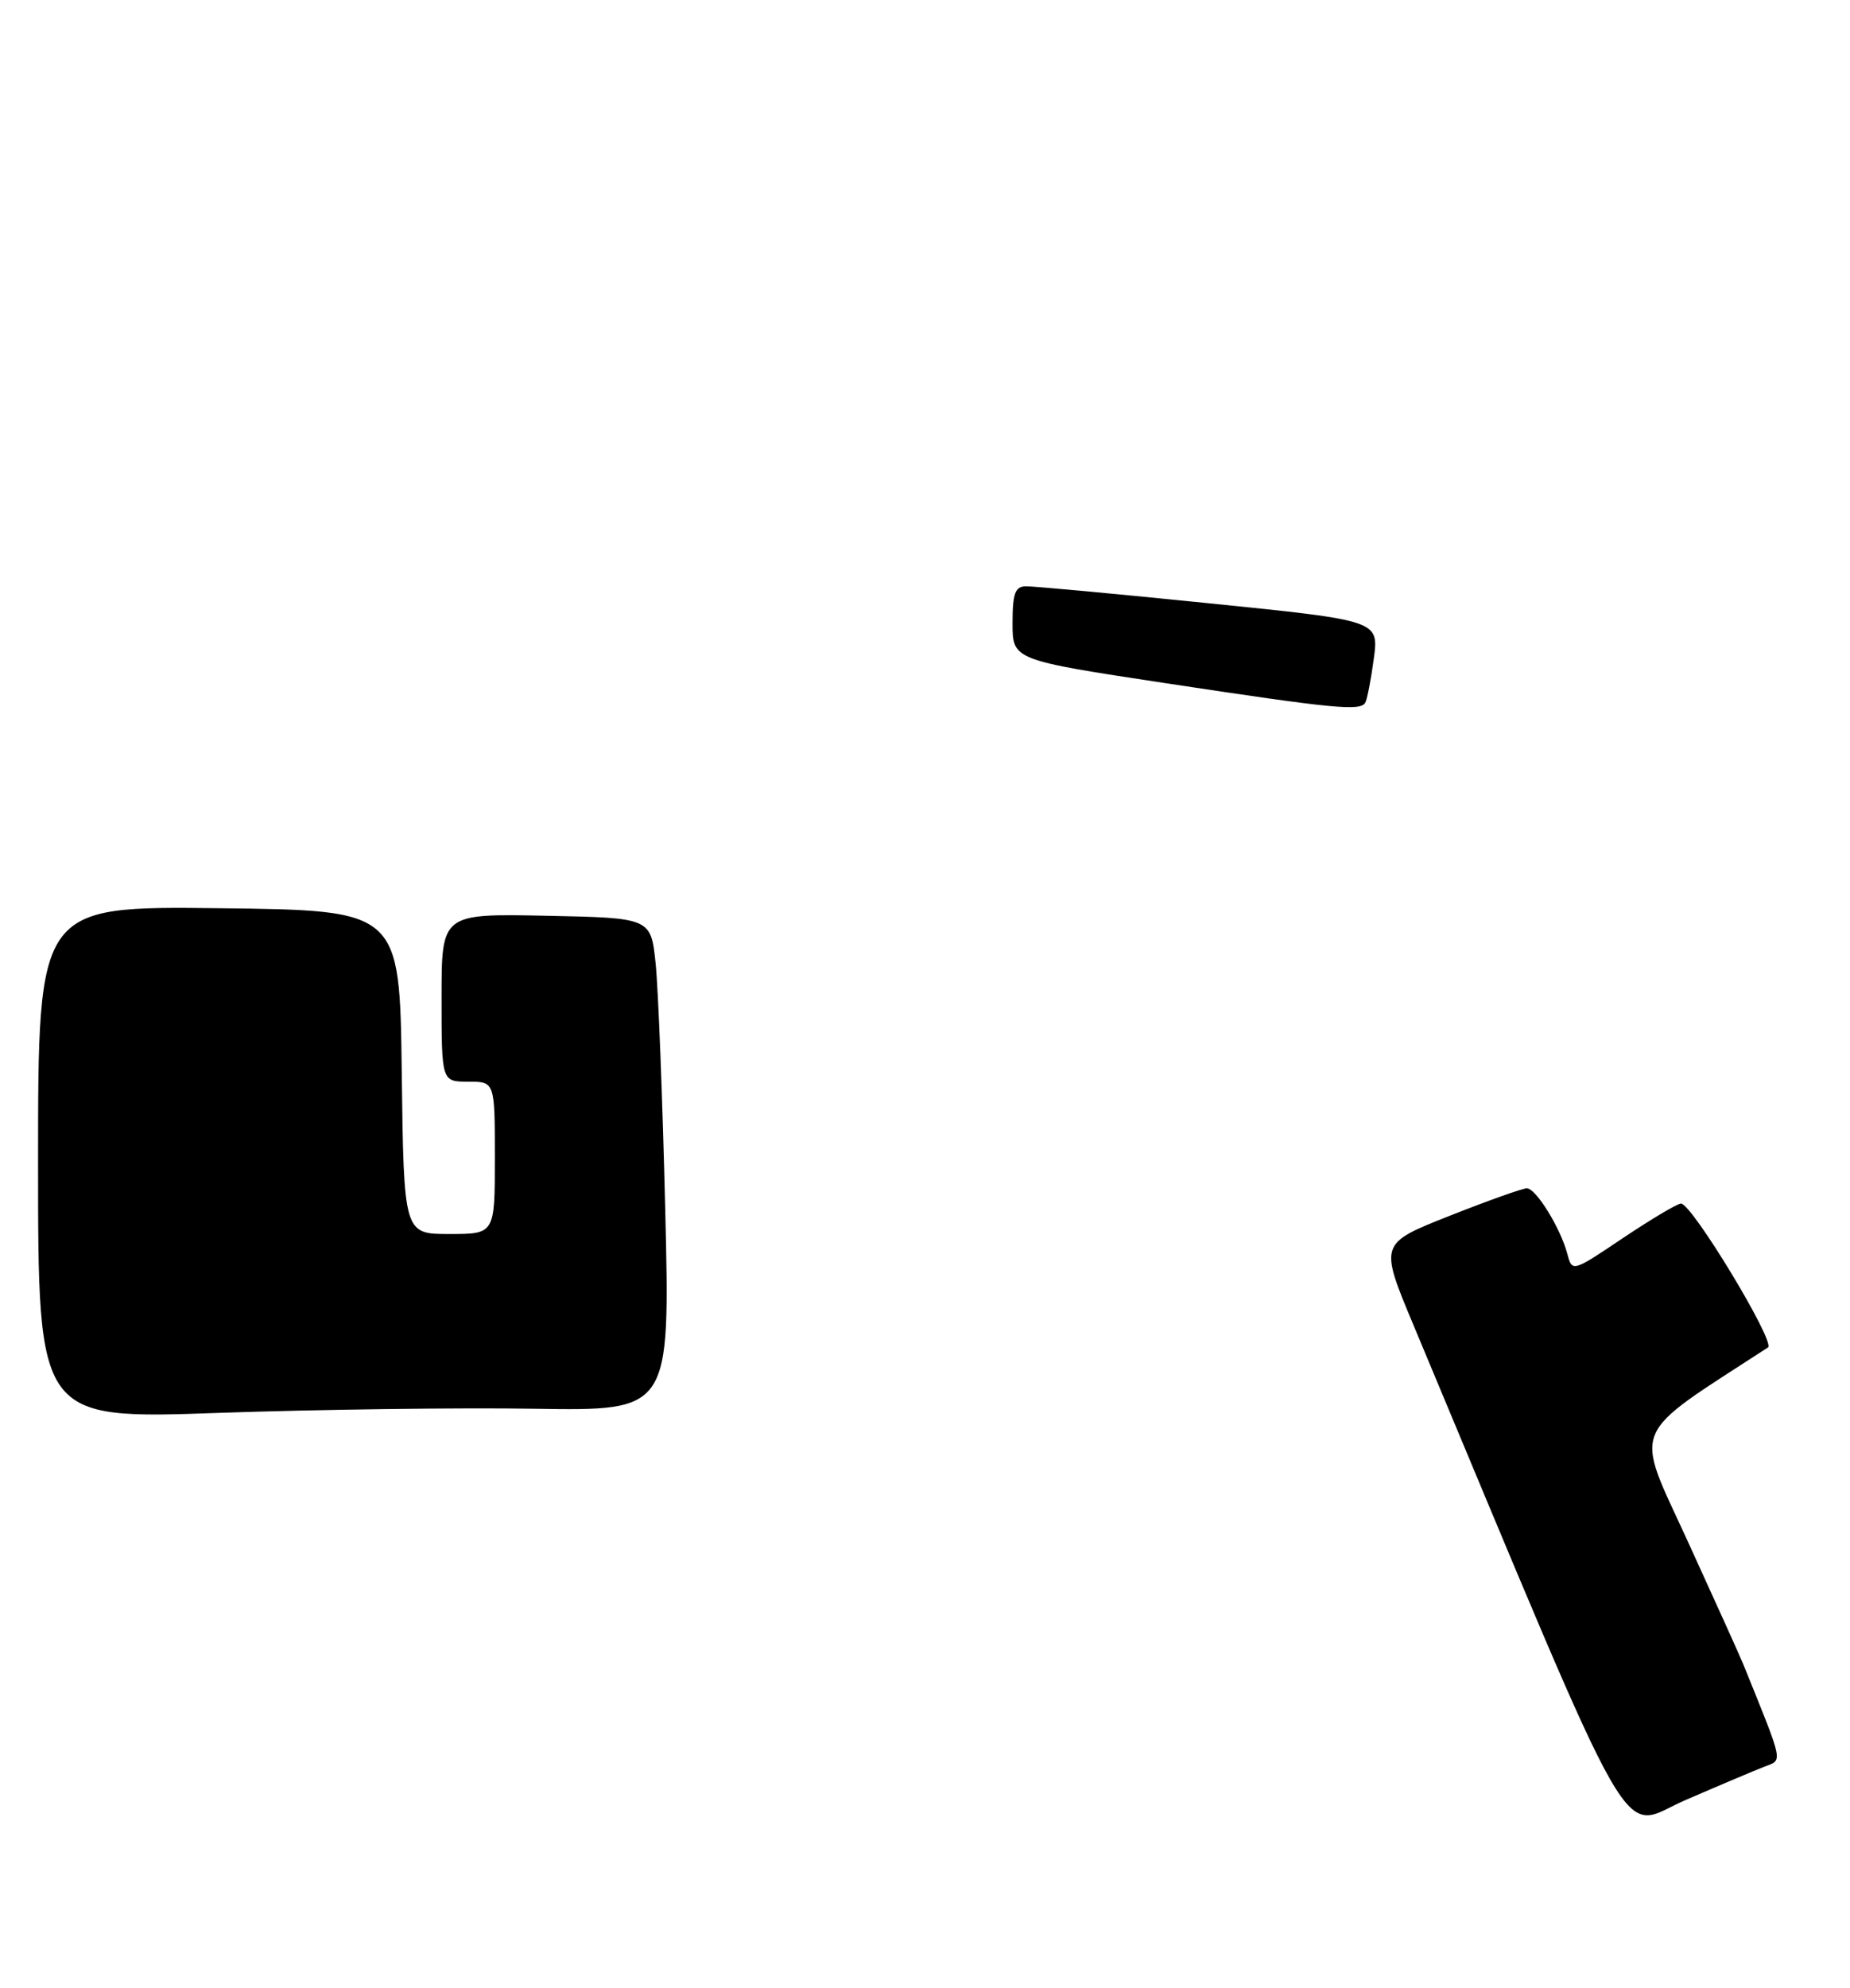 <?xml version="1.0" encoding="UTF-8" standalone="no"?>
<!DOCTYPE svg PUBLIC "-//W3C//DTD SVG 1.1//EN" "http://www.w3.org/Graphics/SVG/1.1/DTD/svg11.dtd" >
<svg xmlns="http://www.w3.org/2000/svg" xmlns:xlink="http://www.w3.org/1999/xlink" version="1.1" viewBox="0 0 243 261">
 <g >
 <path fill="currentColor"
d=" M 231.75 231.93 C 234.20 230.97 234.37 231.81 228.99 218.50 C 228.54 217.40 225.25 210.12 221.68 202.32 C 214.61 186.90 213.79 188.87 232.23 176.89 C 233.26 176.22 222.23 158.00 220.80 158.00 C 220.33 158.00 216.92 160.03 213.22 162.50 C 206.51 167.01 206.51 167.01 205.87 164.60 C 204.95 161.17 201.75 156.00 200.55 156.00 C 200.00 156.00 195.41 157.63 190.36 159.63 C 181.19 163.26 181.19 163.26 185.63 173.88 C 215.79 245.94 212.47 240.15 221.39 236.31 C 225.85 234.38 230.51 232.41 231.75 231.93 Z  M 70.26 184.94 C 88.02 185.22 88.02 185.22 87.38 158.86 C 87.03 144.36 86.46 129.80 86.12 126.50 C 85.50 120.50 85.50 120.50 71.75 120.22 C 58.00 119.94 58.00 119.94 58.00 130.97 C 58.00 142.00 58.00 142.00 61.50 142.00 C 65.00 142.00 65.00 142.00 65.00 152.00 C 65.00 162.00 65.00 162.00 59.02 162.00 C 53.04 162.00 53.04 162.00 52.77 140.75 C 52.50 119.50 52.50 119.50 28.75 119.23 C 5.00 118.96 5.00 118.96 5.00 152.64 C 5.00 186.32 5.00 186.32 28.75 185.48 C 41.81 185.03 60.49 184.78 70.26 184.94 Z  M 153.25 89.71 C 133.00 86.64 133.00 86.64 133.00 81.82 C 133.00 77.91 133.33 76.99 134.75 76.97 C 135.71 76.95 146.54 77.95 158.81 79.20 C 181.12 81.46 181.12 81.46 180.45 86.48 C 180.08 89.24 179.57 91.84 179.33 92.25 C 178.66 93.38 175.32 93.05 153.25 89.71 Z "/>
</g>
</svg>
